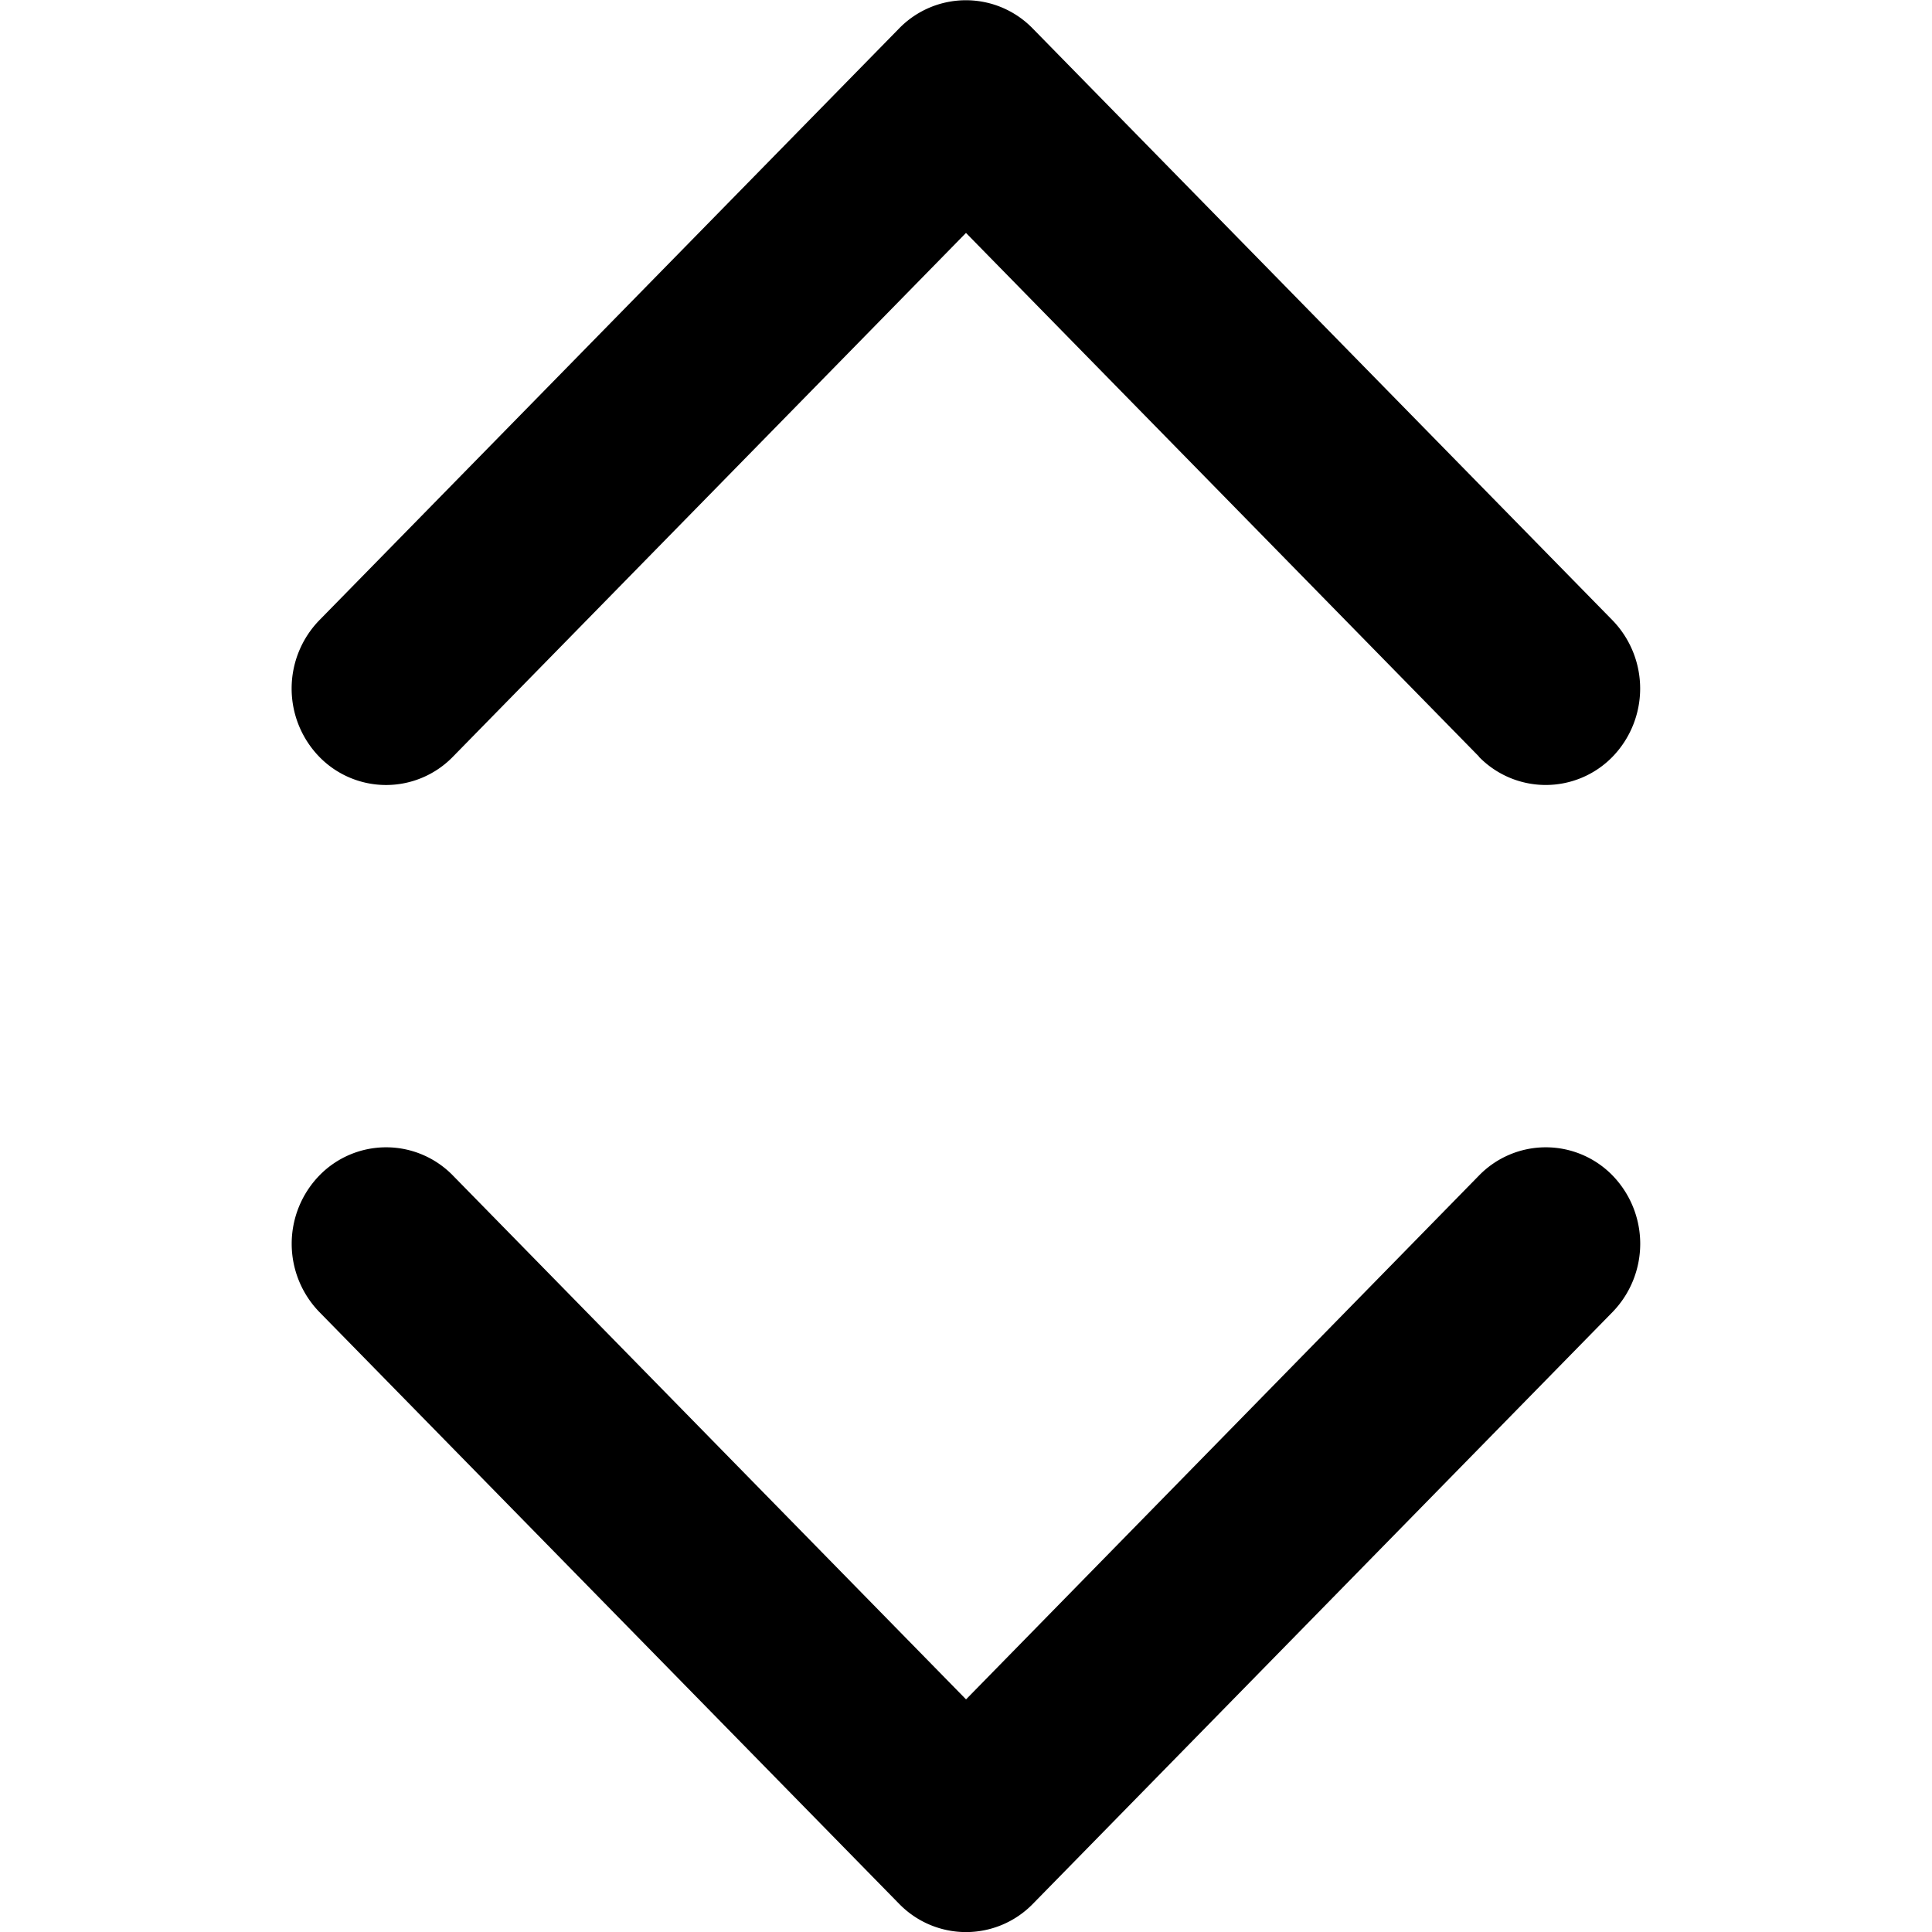<svg viewBox="0 0 1024 1024" xmlns="http://www.w3.org/2000/svg">
    <path d="M476.613 1009.12L169.241 695.38a51.981 51.981 0 0 1 0-72.319 49.382 49.382 0 0 1 70.825 0l271.96 277.645 271.862-277.645a49.382 49.382 0 0 1 70.825 0 51.981 51.981 0 0 1 0 72.319l-307.307 313.74a49.447 49.447 0 0 1-70.792 0z m307.275-608.117L511.993 123.456l-271.96 277.645a49.382 49.382 0 0 1-70.825 0 51.981 51.981 0 0 1 0-72.319L476.58 15.042a49.382 49.382 0 0 1 70.727 0l307.372 313.74a51.981 51.981 0 0 1 0 72.319 49.415 49.415 0 0 1-70.825 0z" fill="currentColor"/>
</svg>
